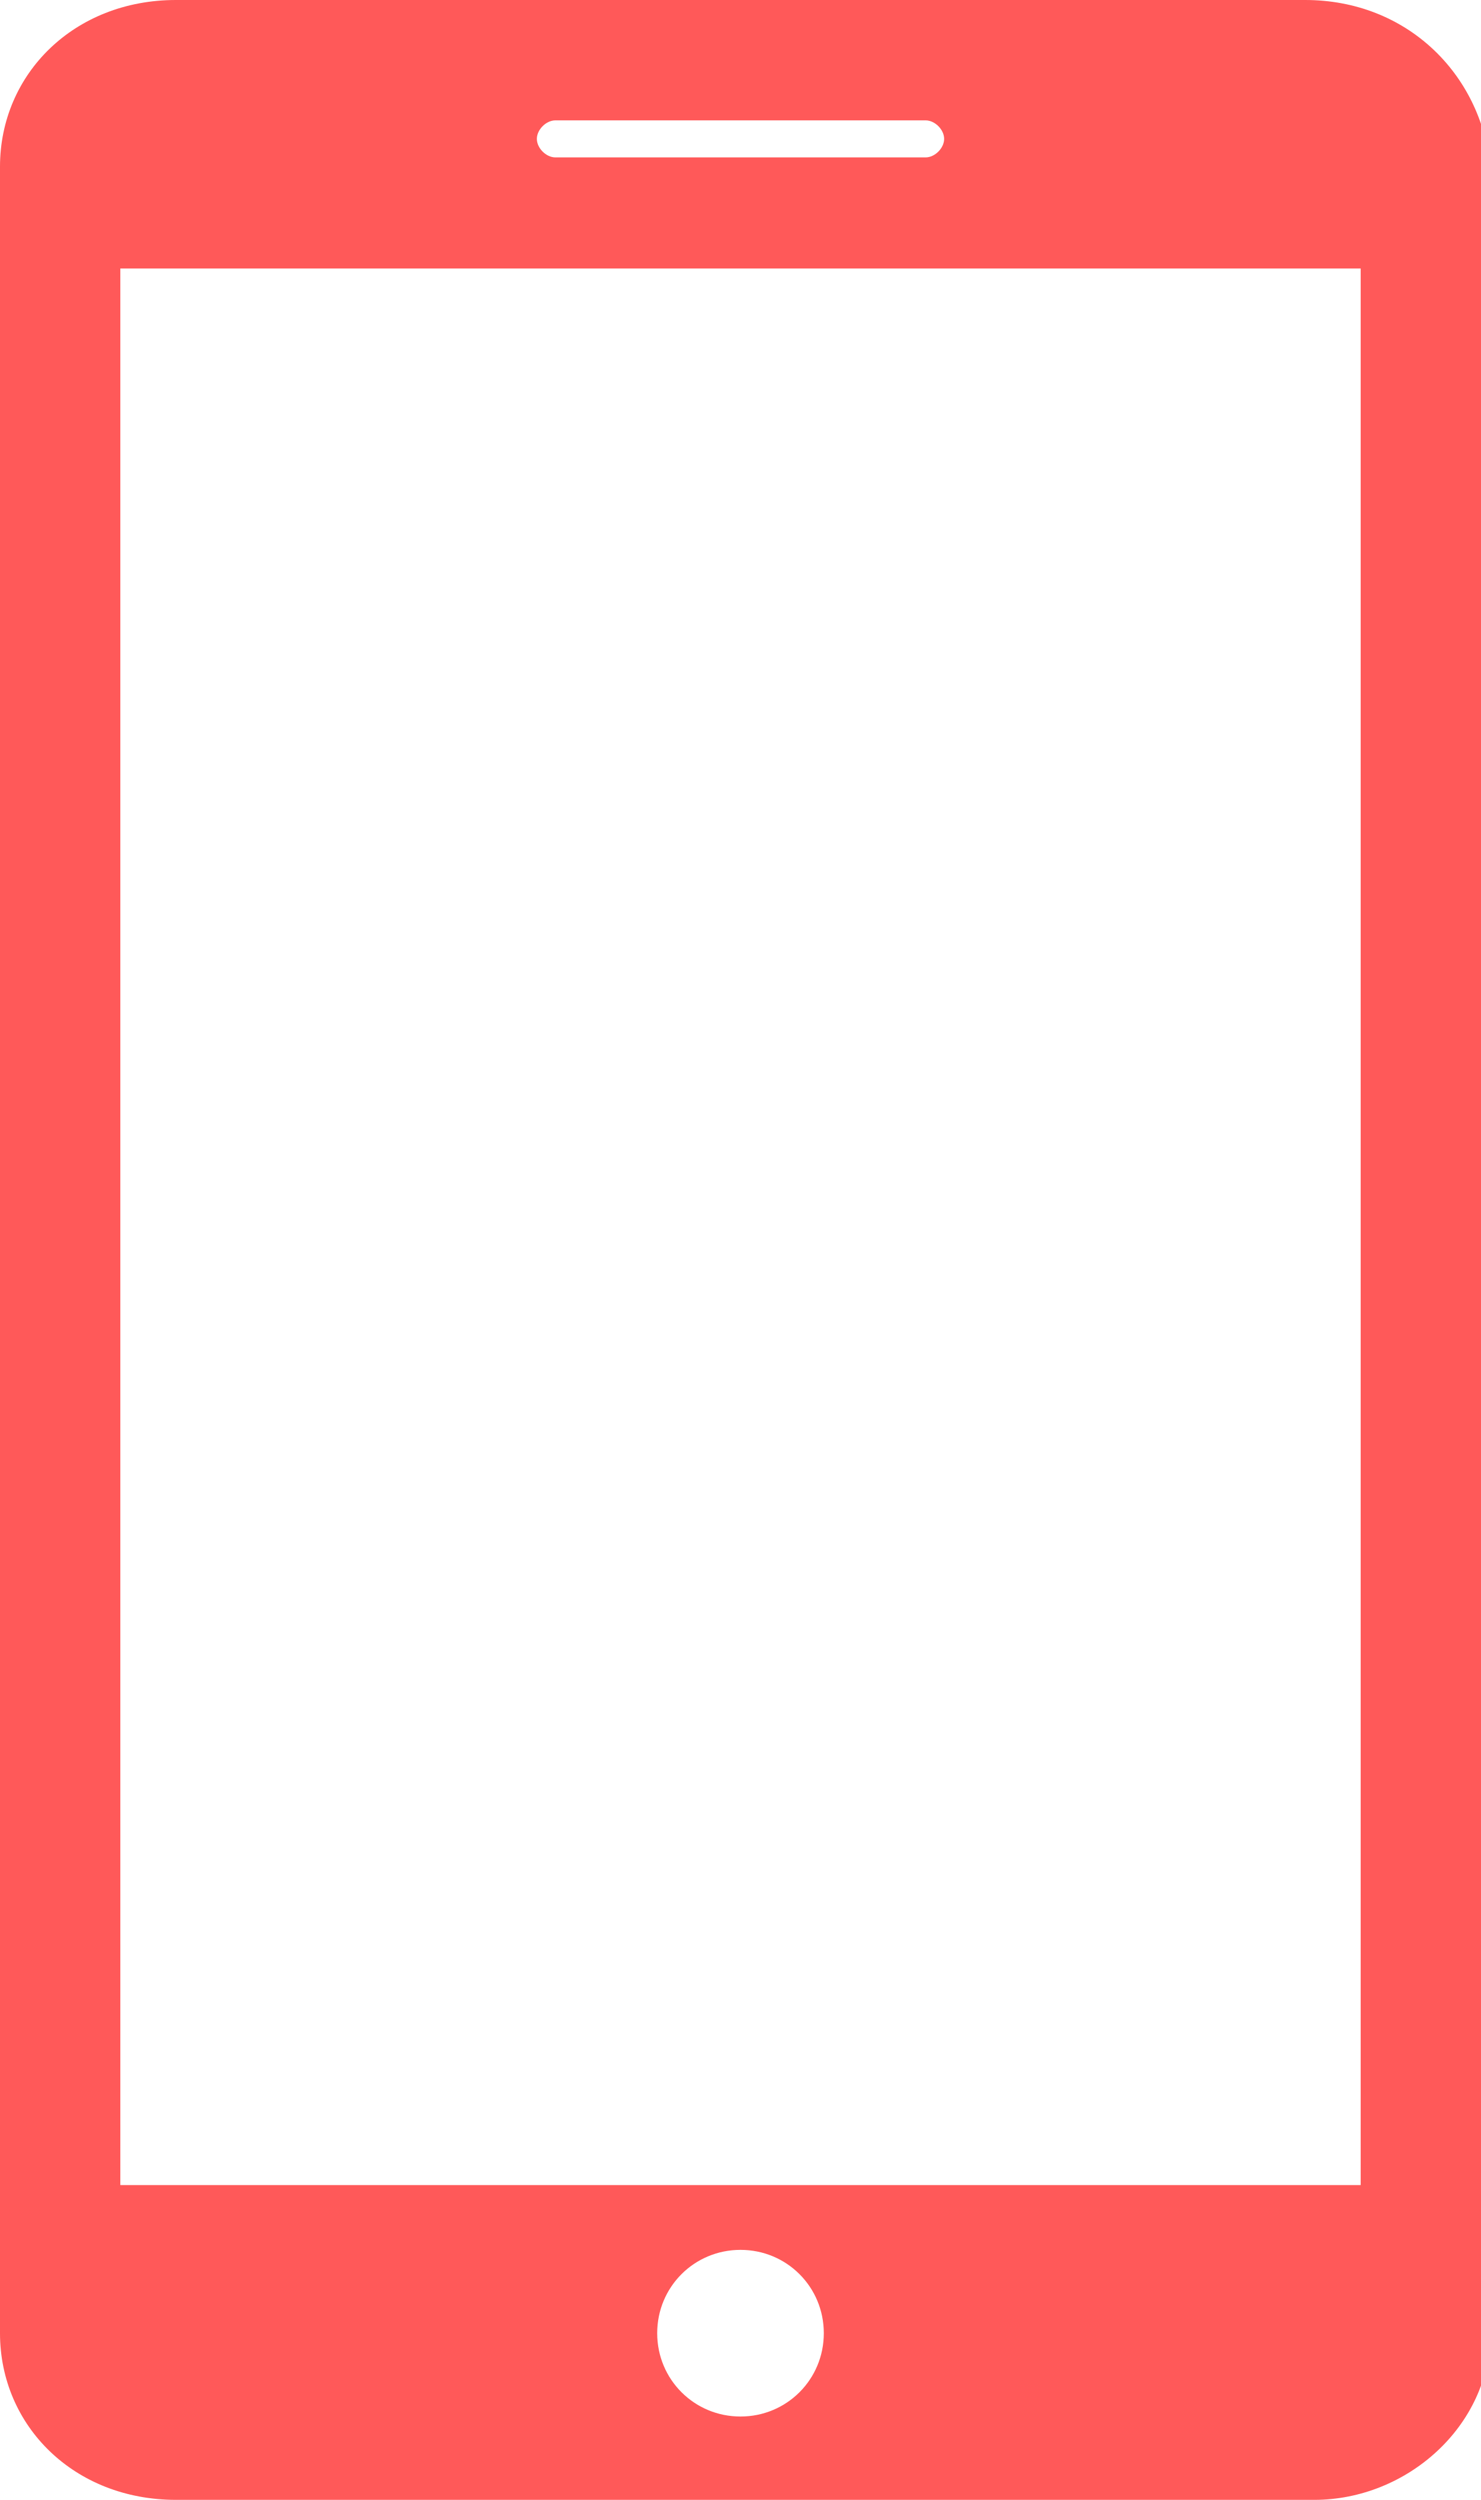 <?xml version="1.0" encoding="utf-8"?>
<!-- Generator: Adobe Illustrator 22.1.0, SVG Export Plug-In . SVG Version: 6.00 Build 0)  -->
<svg version="1.1" id="Layer_1" xmlns="http://www.w3.org/2000/svg" xmlns:xlink="http://www.w3.org/1999/xlink" x="0px" y="0px"
	 viewBox="0 0 16 27" style="enable-background:new 0 0 16 27;" xml:space="preserve">
<style type="text/css">
	.st0{fill-rule:evenodd;clip-rule:evenodd;}
</style>
<path d="M14.1,0H1.9C0.8,0,0,0.8,0,1.8v23.4c0,1,0.8,1.8,1.9,1.8h12.3c1,0,1.9-0.8,1.9-1.8V1.8C16,0.8,15.2,0,14.1,0z M6,1.3H10
	c0.1,0,0.2,0.1,0.2,0.2c0,0.1-0.1,0.2-0.2,0.2H6c-0.1,0-0.2-0.1-0.2-0.2C5.8,1.4,5.9,1.3,6,1.3z M8,26.1c-0.5,0-0.9-0.4-0.9-0.9
	c0-0.5,0.4-0.9,0.9-0.9s0.9,0.4,0.9,0.9C8.9,25.7,8.5,26.1,8,26.1z M14.7,23.6H1.3V2.9h13.4V23.6z"  fill="#FF5959" />
</svg>
